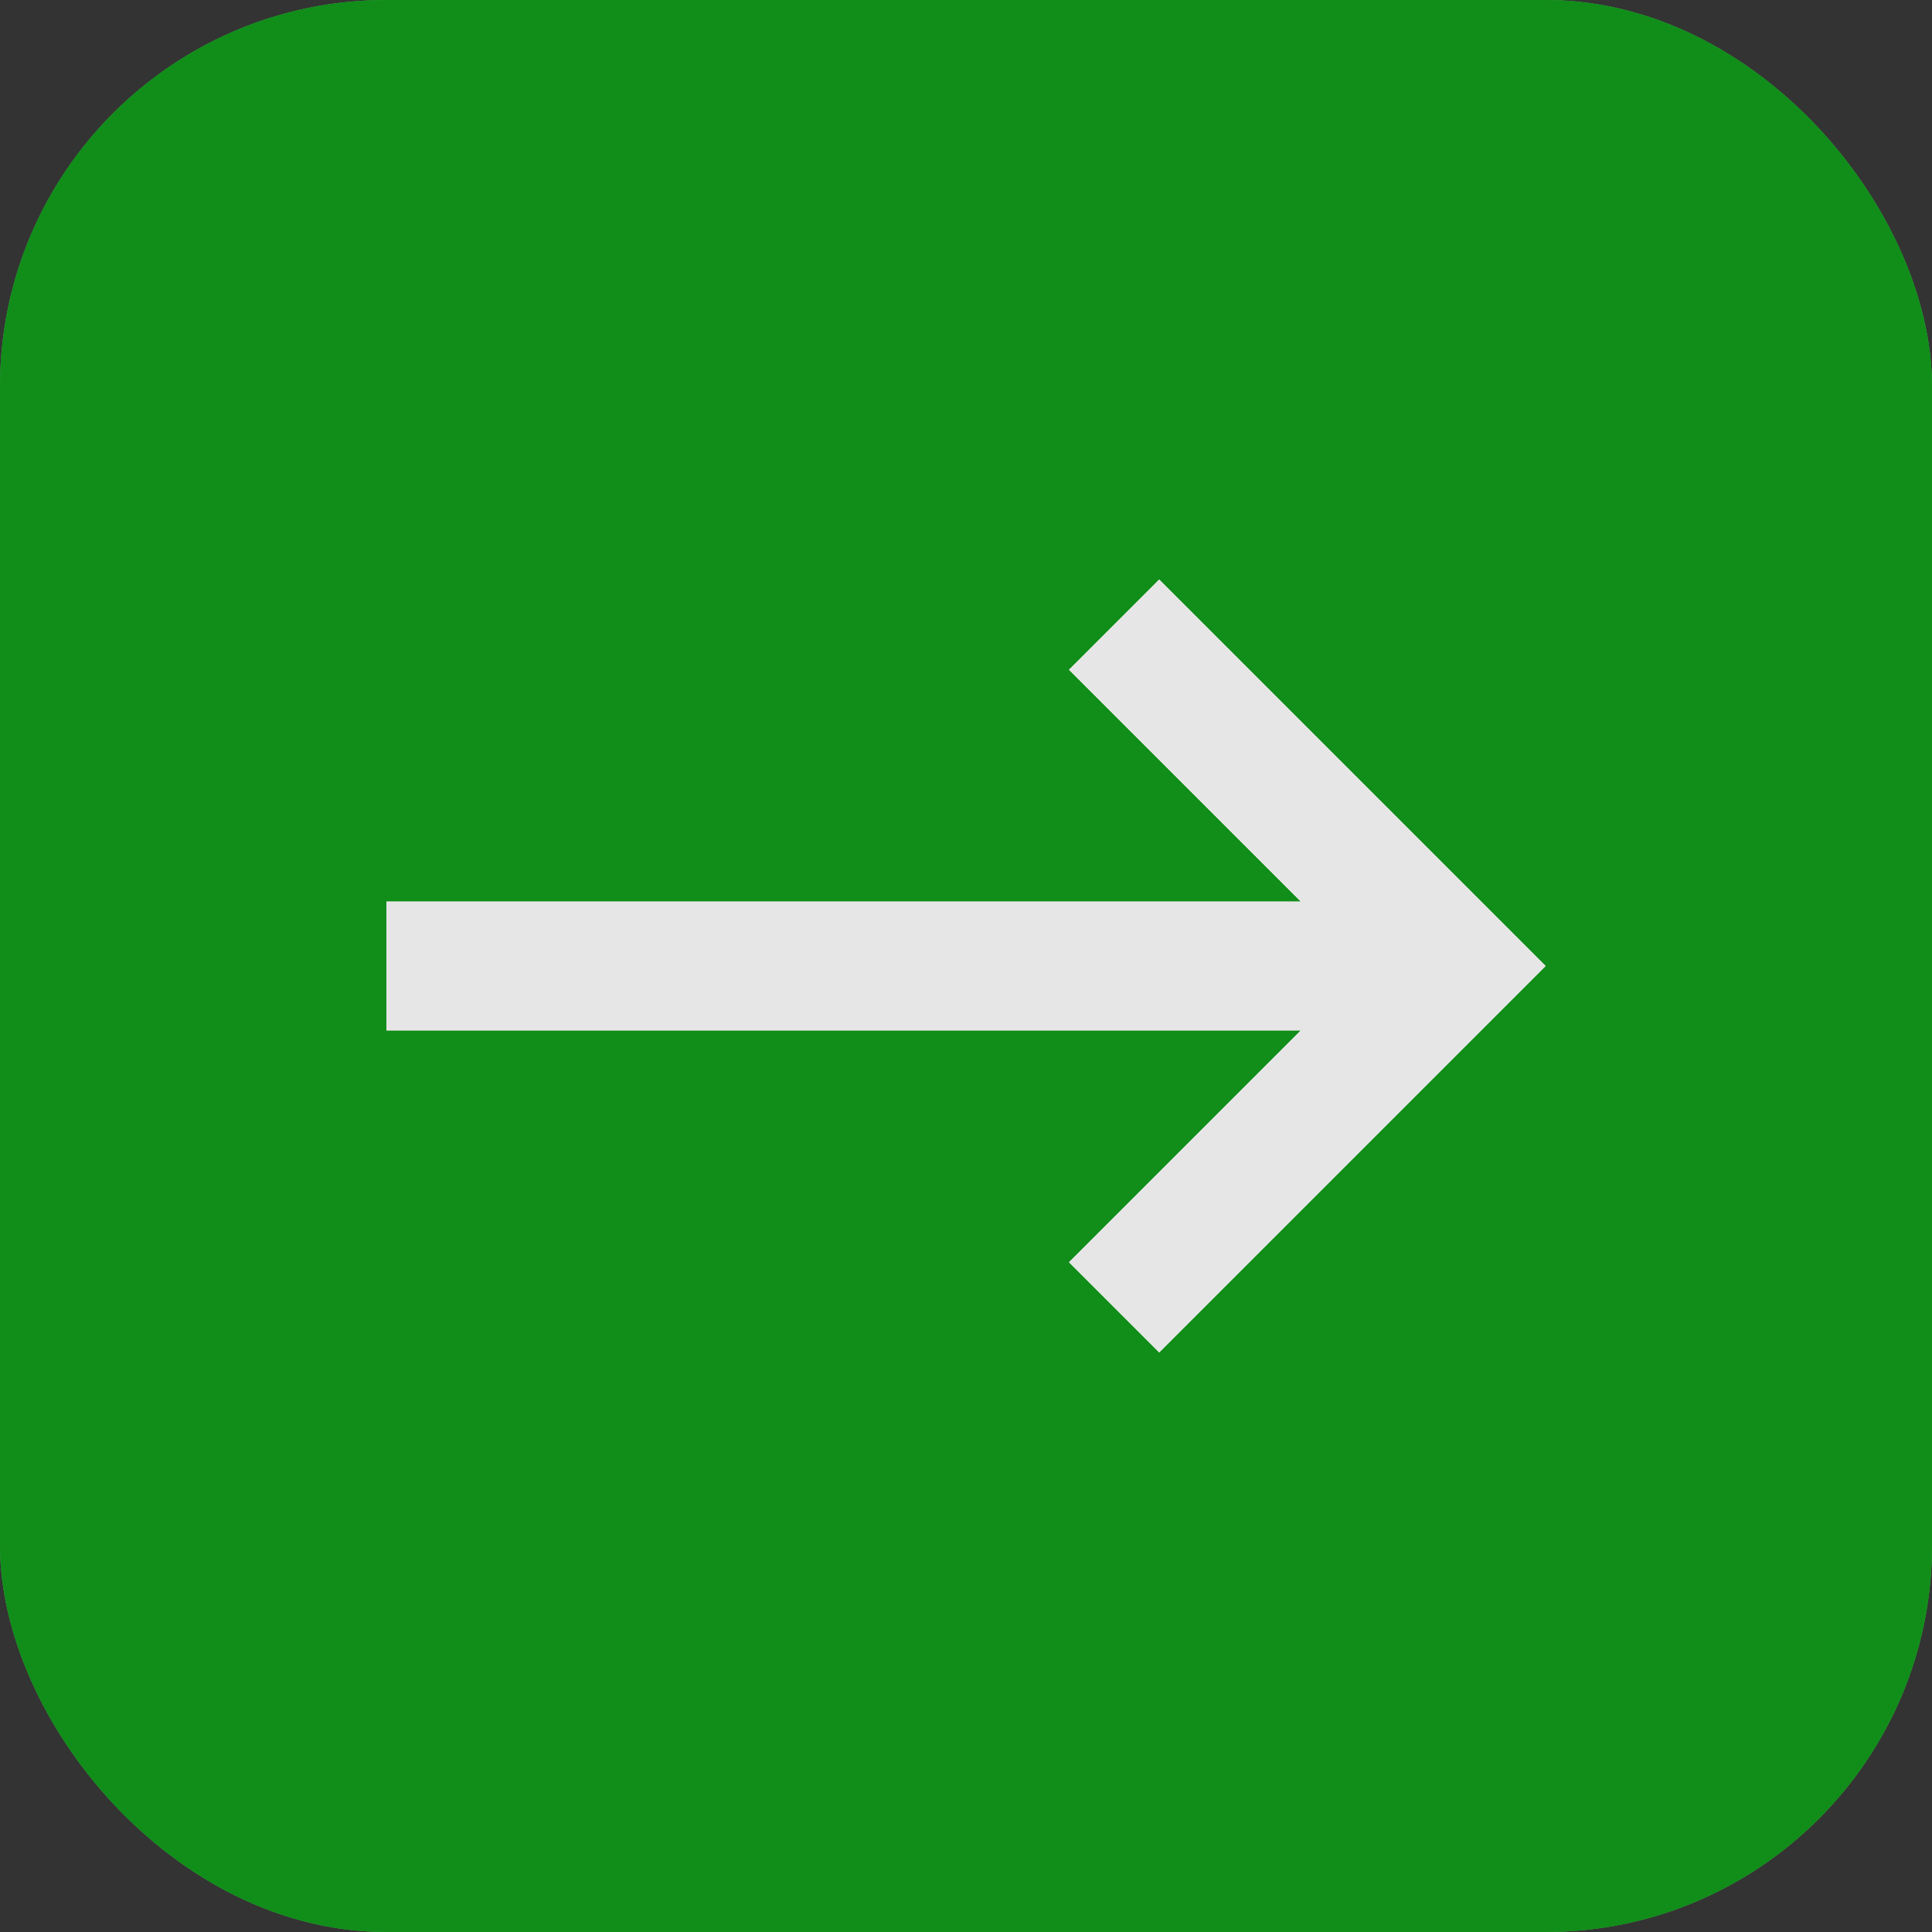<?xml version="1.0" encoding="UTF-8" standalone="no"?>
<svg width="30px" height="30px" viewBox="0 0 30 30" version="1.1" xmlns="http://www.w3.org/2000/svg" xmlns:xlink="http://www.w3.org/1999/xlink">
    <rect x="0" y="0" width="30" height="30" fill="#333333" stroke="none"/>
    <!-- Generator: sketchtool 39.1 (31720) - http://www.bohemiancoding.com/sketch -->
    <title>383BB84C-FB47-454F-AFC1-54492A65F826</title>
    <desc>Created with sketchtool.</desc>
    <defs>
        <rect id="path-1" x="0" y="0" width="30" height="30" rx="6"></rect>
        <polygon id="path-2" points="24 14 9.8 14 13.4 10.4 12 9 6 15 12 21 13.4 19.6 9.8 16 24 16"></polygon>
    </defs>
    <g id="Page-1" stroke="none" stroke-width="1" fill="none" fill-rule="evenodd">
        <g id="rscoin_blockchain_2_address_colored" transform="translate(-657, -1075)">
            <g id="Group">
                <g id="transactions" transform="translate(96, 824)">
                    <g id="table_transactions" transform="translate(0, 78)">
                        <g id="info_1">
                            <g id="transaction" transform="translate(48, 128)">
                                <g id="transaction_arrow_green" transform="translate(513, 45)">
                                    <g id="square">
                                        <use fill="#4AAD51" xlink:href="#path-1"></use>
                                        <use fill="#118D1A" xlink:href="#path-1"></use>
                                    </g>
                                    <g id="arrow" transform="translate(15, 15) rotate(180) translate(-15, -15) ">
                                        <use fill="#2F9C1D" xlink:href="#path-2"></use>
                                        <use fill="#FFFFFF" xlink:href="#path-2"></use>
                                        <use fill="#E6E6E6" xlink:href="#path-2"></use>
                                    </g>
                                </g>
                            </g>
                        </g>
                    </g>
                </g>
            </g>
        </g>
    </g>
</svg>